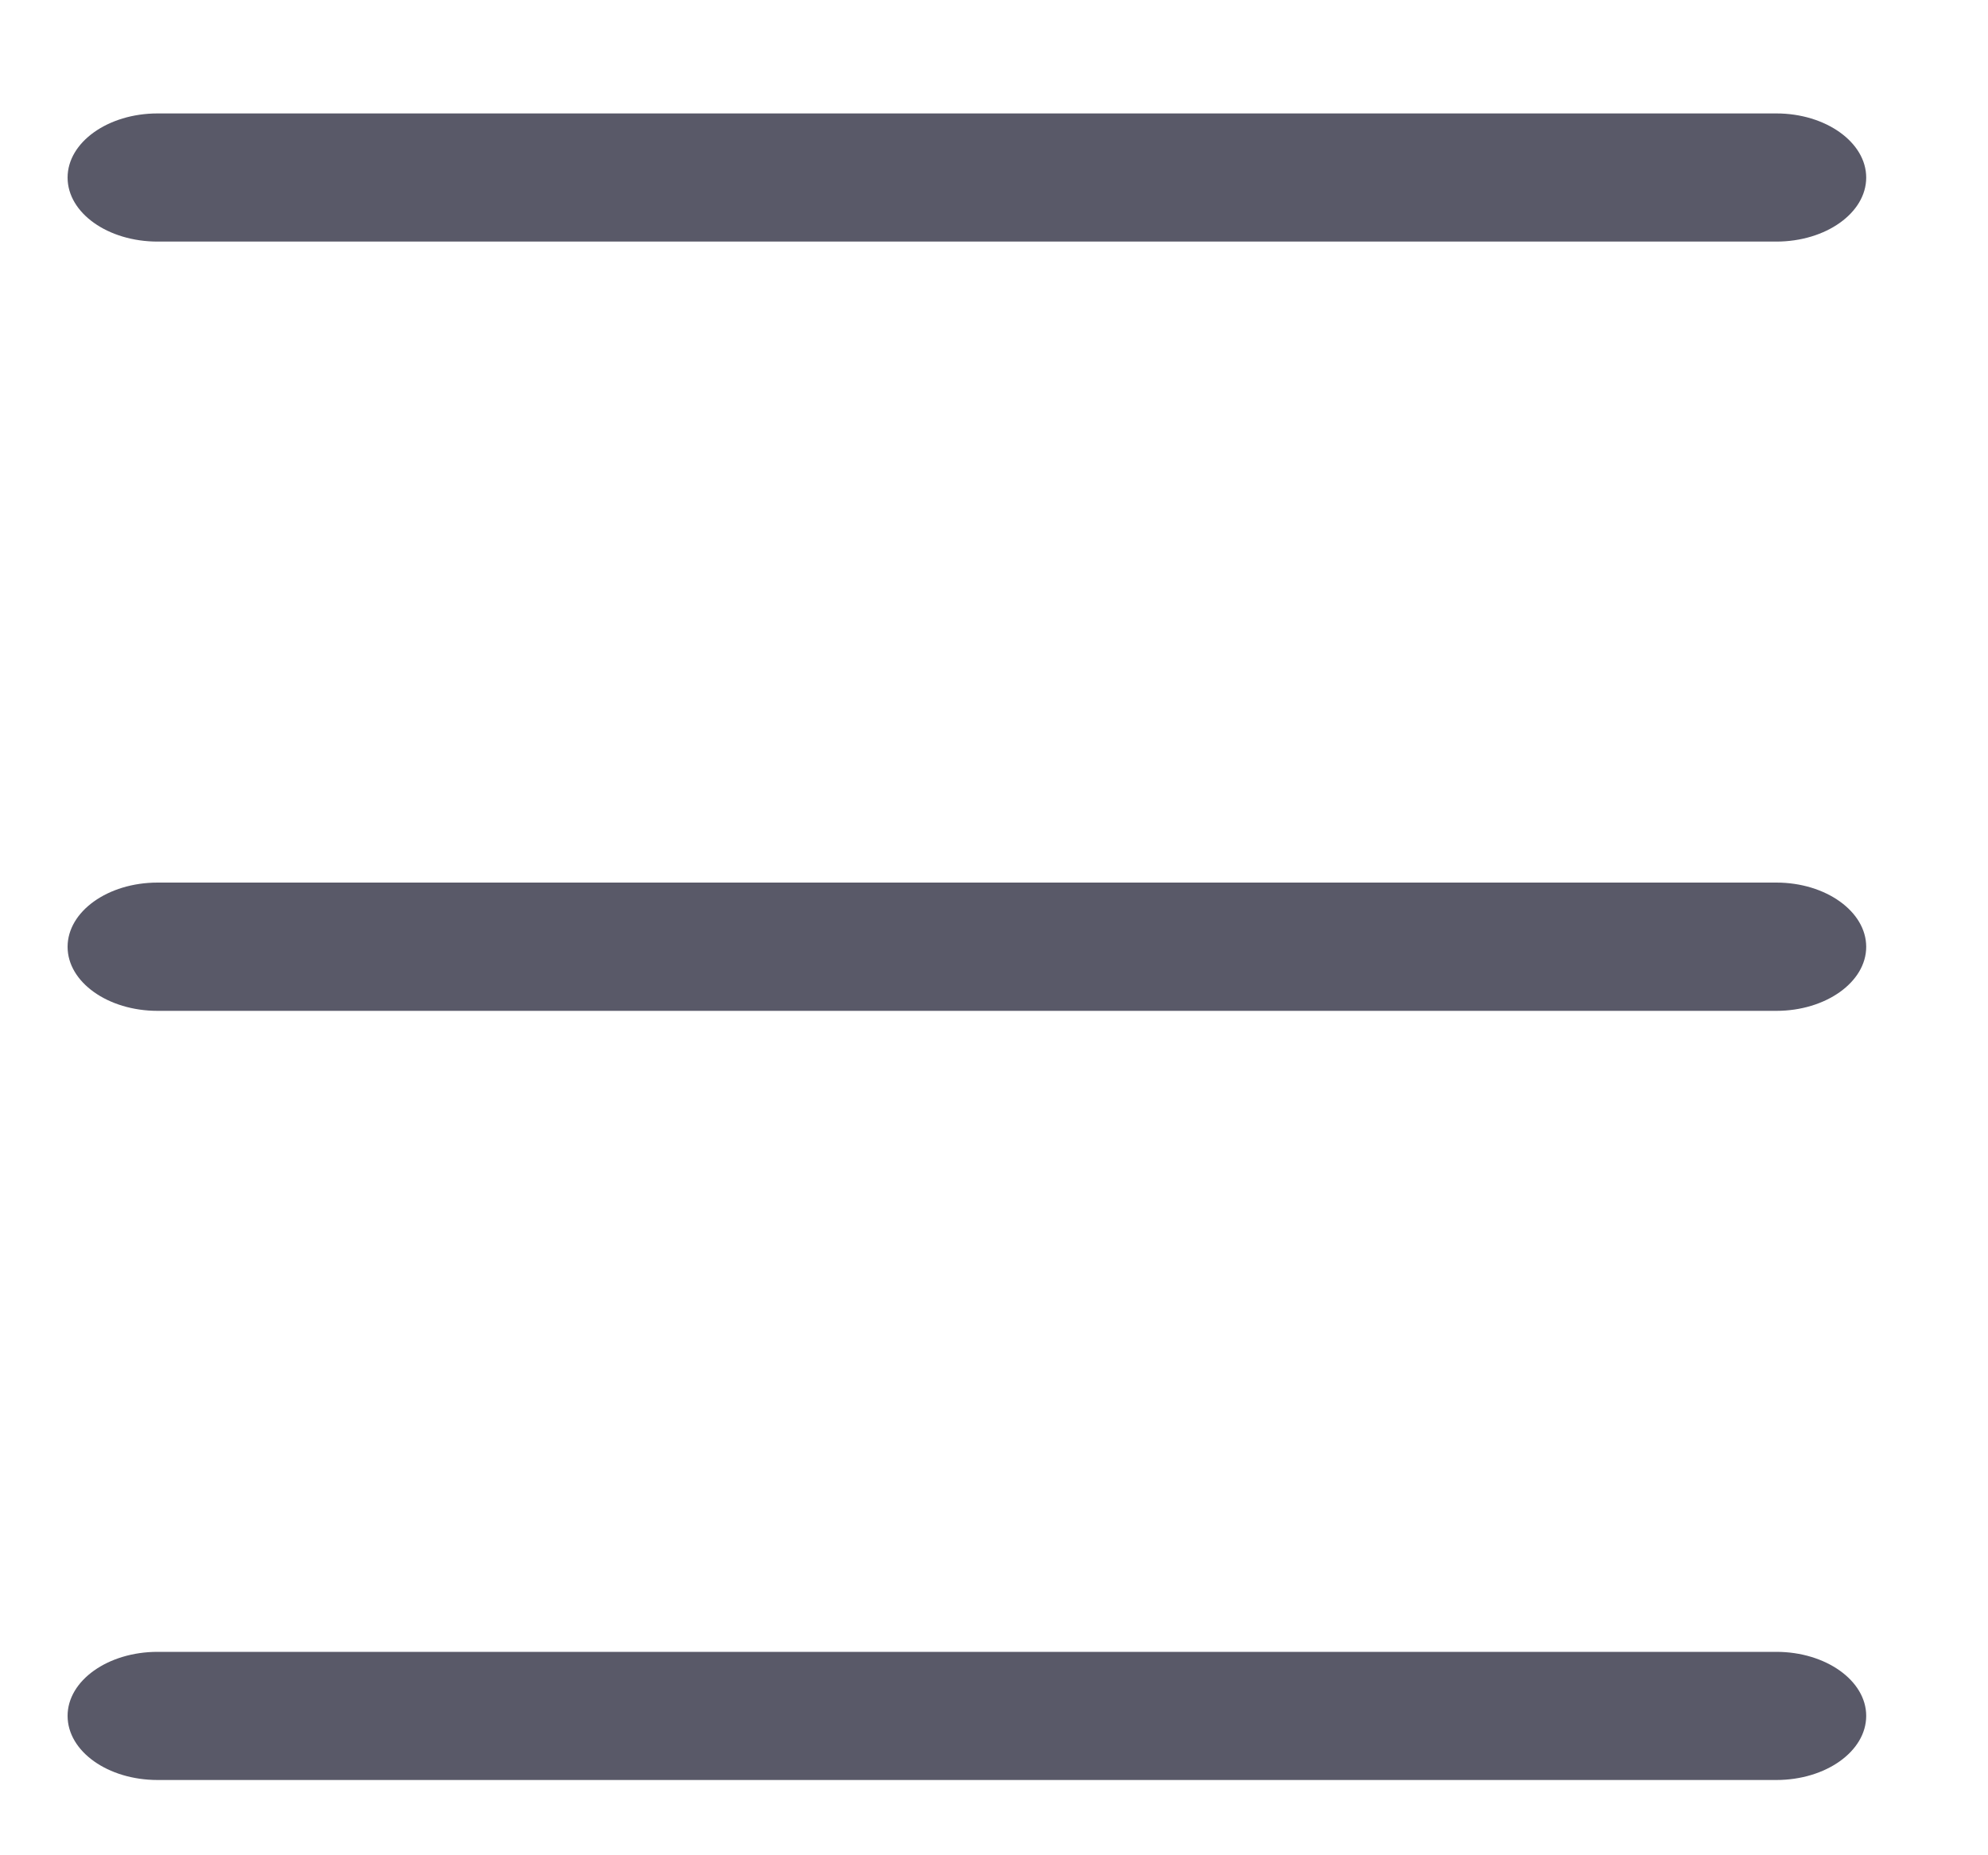 <svg width="15" height="14" viewBox="0 0 15 14" xmlns="http://www.w3.org/2000/svg"><title>Imported Layers</title><path d="M13.403 7.628H1.189c-.375 0-.679-.217-.679-.483 0-.267.304-.485.679-.485h12.214c.373 0 .678.218.678.485 0 .266-.305.483-.678.483zm0-5.805H1.189c-.375 0-.679-.216-.679-.483 0-.266.304-.484.679-.484h12.214c.373 0 .678.218.678.484 0 .267-.305.483-.678.483zM1.189 12.465h12.214c.373 0 .678.217.678.483 0 .268-.305.484-.678.484H1.189c-.375 0-.679-.216-.679-.484 0-.266.304-.483.679-.483z" fill="#595968" fill-rule="evenodd"/></svg>